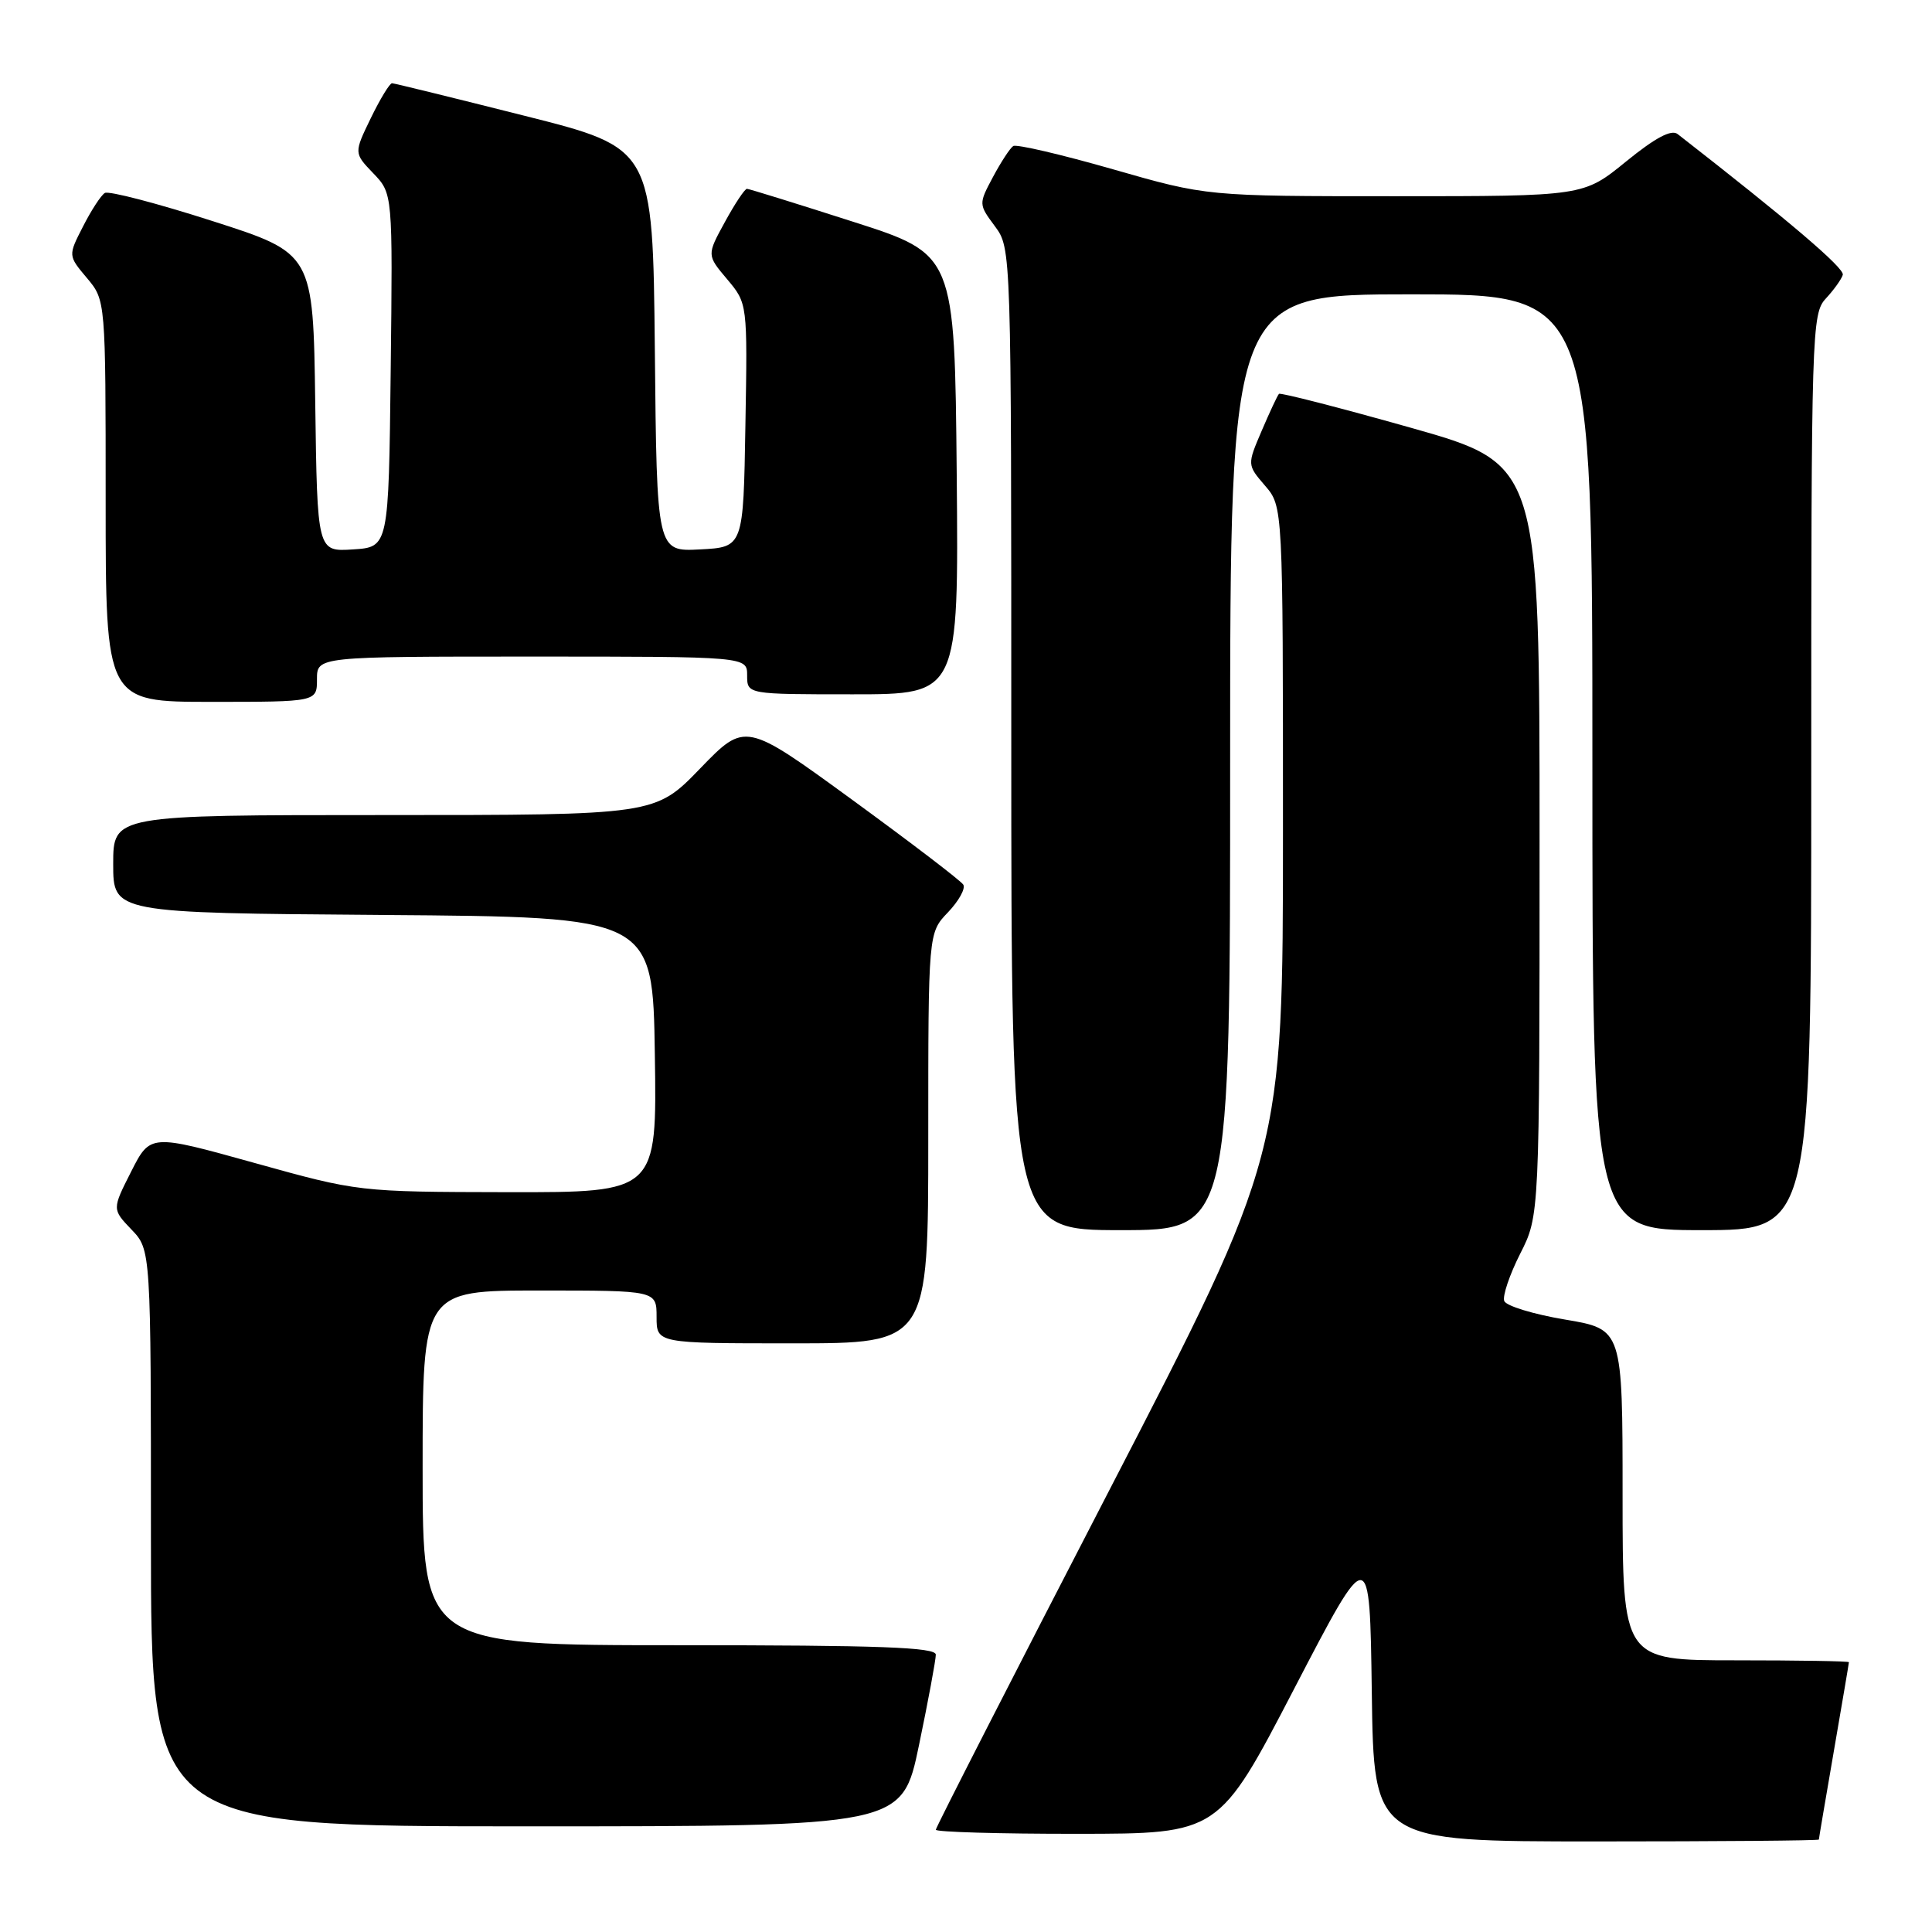 <?xml version="1.0" encoding="UTF-8" standalone="no"?>
<!DOCTYPE svg PUBLIC "-//W3C//DTD SVG 1.1//EN" "http://www.w3.org/Graphics/SVG/1.1/DTD/svg11.dtd" >
<svg xmlns="http://www.w3.org/2000/svg" xmlns:xlink="http://www.w3.org/1999/xlink" version="1.1" viewBox="0 0 256 256">
 <g >
 <path fill="currentColor"
d=" M 241.01 243.75 C 241.01 243.61 241.91 238.32 243.00 232.00 C 244.09 225.68 244.99 220.39 244.99 220.25 C 245.00 220.11 238.25 220.00 230.00 220.00 C 215.00 220.00 215.00 220.00 215.00 198.07 C 215.00 176.13 215.00 176.13 207.39 174.85 C 203.20 174.15 199.57 173.04 199.32 172.39 C 199.07 171.74 200.02 168.92 201.43 166.13 C 204.00 161.07 204.00 161.07 204.00 111.28 C 204.00 61.50 204.00 61.50 186.91 56.67 C 177.51 54.02 169.67 52.00 169.47 52.19 C 169.28 52.38 168.25 54.58 167.19 57.06 C 165.25 61.59 165.25 61.59 167.62 64.35 C 170.00 67.11 170.00 67.11 170.00 110.04 C 170.00 152.96 170.00 152.96 147.00 197.44 C 134.35 221.90 124.00 242.15 124.00 242.45 C 124.00 242.75 132.44 243.00 142.75 242.99 C 161.50 242.98 161.50 242.98 171.50 223.74 C 181.50 204.50 181.50 204.50 181.77 224.25 C 182.04 244.00 182.04 244.00 211.52 244.00 C 227.73 244.00 241.00 243.89 241.01 243.75 Z  M 121.77 231.25 C 123.00 225.34 124.00 219.94 124.00 219.25 C 124.00 218.27 116.53 218.00 90.00 218.00 C 56.00 218.00 56.00 218.00 56.00 194.50 C 56.00 171.00 56.00 171.00 71.50 171.00 C 87.00 171.00 87.00 171.00 87.00 174.50 C 87.00 178.00 87.00 178.00 105.00 178.00 C 123.00 178.00 123.00 178.00 123.00 150.80 C 123.00 123.61 123.00 123.61 125.61 120.89 C 127.04 119.39 127.96 117.74 127.64 117.22 C 127.32 116.70 120.69 111.64 112.90 105.96 C 98.75 95.65 98.75 95.65 92.78 101.82 C 86.81 108.00 86.81 108.00 50.90 108.00 C 15.00 108.00 15.00 108.00 15.00 114.49 C 15.00 120.97 15.00 120.97 50.75 121.24 C 86.50 121.50 86.50 121.50 86.77 139.75 C 87.05 158.00 87.05 158.00 67.27 157.97 C 47.50 157.93 47.50 157.93 33.70 154.09 C 19.91 150.25 19.91 150.25 17.38 155.24 C 14.85 160.23 14.85 160.23 17.42 162.92 C 20.00 165.61 20.00 165.61 20.00 203.80 C 20.00 242.00 20.00 242.00 69.77 242.00 C 119.53 242.00 119.53 242.00 121.77 231.25 Z  M 163.00 101.00 C 163.00 39.00 163.00 39.00 187.00 39.00 C 211.00 39.00 211.00 39.00 211.00 101.00 C 211.00 163.00 211.00 163.00 225.50 163.00 C 240.00 163.00 240.00 163.00 240.00 102.31 C 240.00 43.80 240.07 41.56 241.93 39.56 C 242.98 38.43 244.00 37.01 244.18 36.42 C 244.44 35.55 237.08 29.28 222.29 17.76 C 221.46 17.12 219.33 18.25 215.45 21.41 C 209.82 26.00 209.82 26.00 184.86 26.00 C 159.91 26.00 159.91 26.00 147.47 22.43 C 140.63 20.47 134.68 19.08 134.26 19.35 C 133.84 19.62 132.64 21.46 131.58 23.44 C 129.66 27.04 129.67 27.06 131.83 29.98 C 134.00 32.92 134.00 32.92 134.00 97.96 C 134.00 163.00 134.00 163.00 148.50 163.00 C 163.00 163.00 163.00 163.00 163.00 101.00 Z  M 42.00 90.00 C 42.00 87.00 42.00 87.00 70.50 87.00 C 99.00 87.00 99.00 87.00 99.00 89.50 C 99.00 92.00 99.00 92.00 113.02 92.00 C 127.03 92.00 127.03 92.00 126.77 62.84 C 126.50 33.69 126.50 33.69 113.00 29.37 C 105.58 26.99 99.27 25.03 98.98 25.02 C 98.69 25.01 97.38 26.98 96.06 29.40 C 93.65 33.80 93.65 33.80 96.35 37.00 C 99.05 40.21 99.05 40.21 98.77 56.36 C 98.50 72.50 98.50 72.50 92.77 72.80 C 87.03 73.10 87.03 73.10 86.77 46.36 C 86.50 19.62 86.50 19.62 69.50 15.34 C 60.15 12.98 52.25 11.04 51.95 11.03 C 51.65 11.01 50.38 13.09 49.14 15.64 C 46.89 20.28 46.89 20.28 49.46 22.96 C 52.04 25.65 52.04 25.65 51.77 49.07 C 51.50 72.50 51.50 72.50 46.77 72.80 C 42.04 73.11 42.04 73.11 41.77 53.34 C 41.50 33.57 41.50 33.57 28.15 29.29 C 20.81 26.93 14.39 25.26 13.89 25.57 C 13.38 25.88 12.08 27.88 11.00 30.01 C 9.02 33.87 9.02 33.87 11.51 36.83 C 14.00 39.79 14.00 39.79 14.00 66.39 C 14.00 93.00 14.00 93.00 28.00 93.00 C 42.00 93.00 42.00 93.00 42.00 90.00 Z "/>
</g>
</svg>